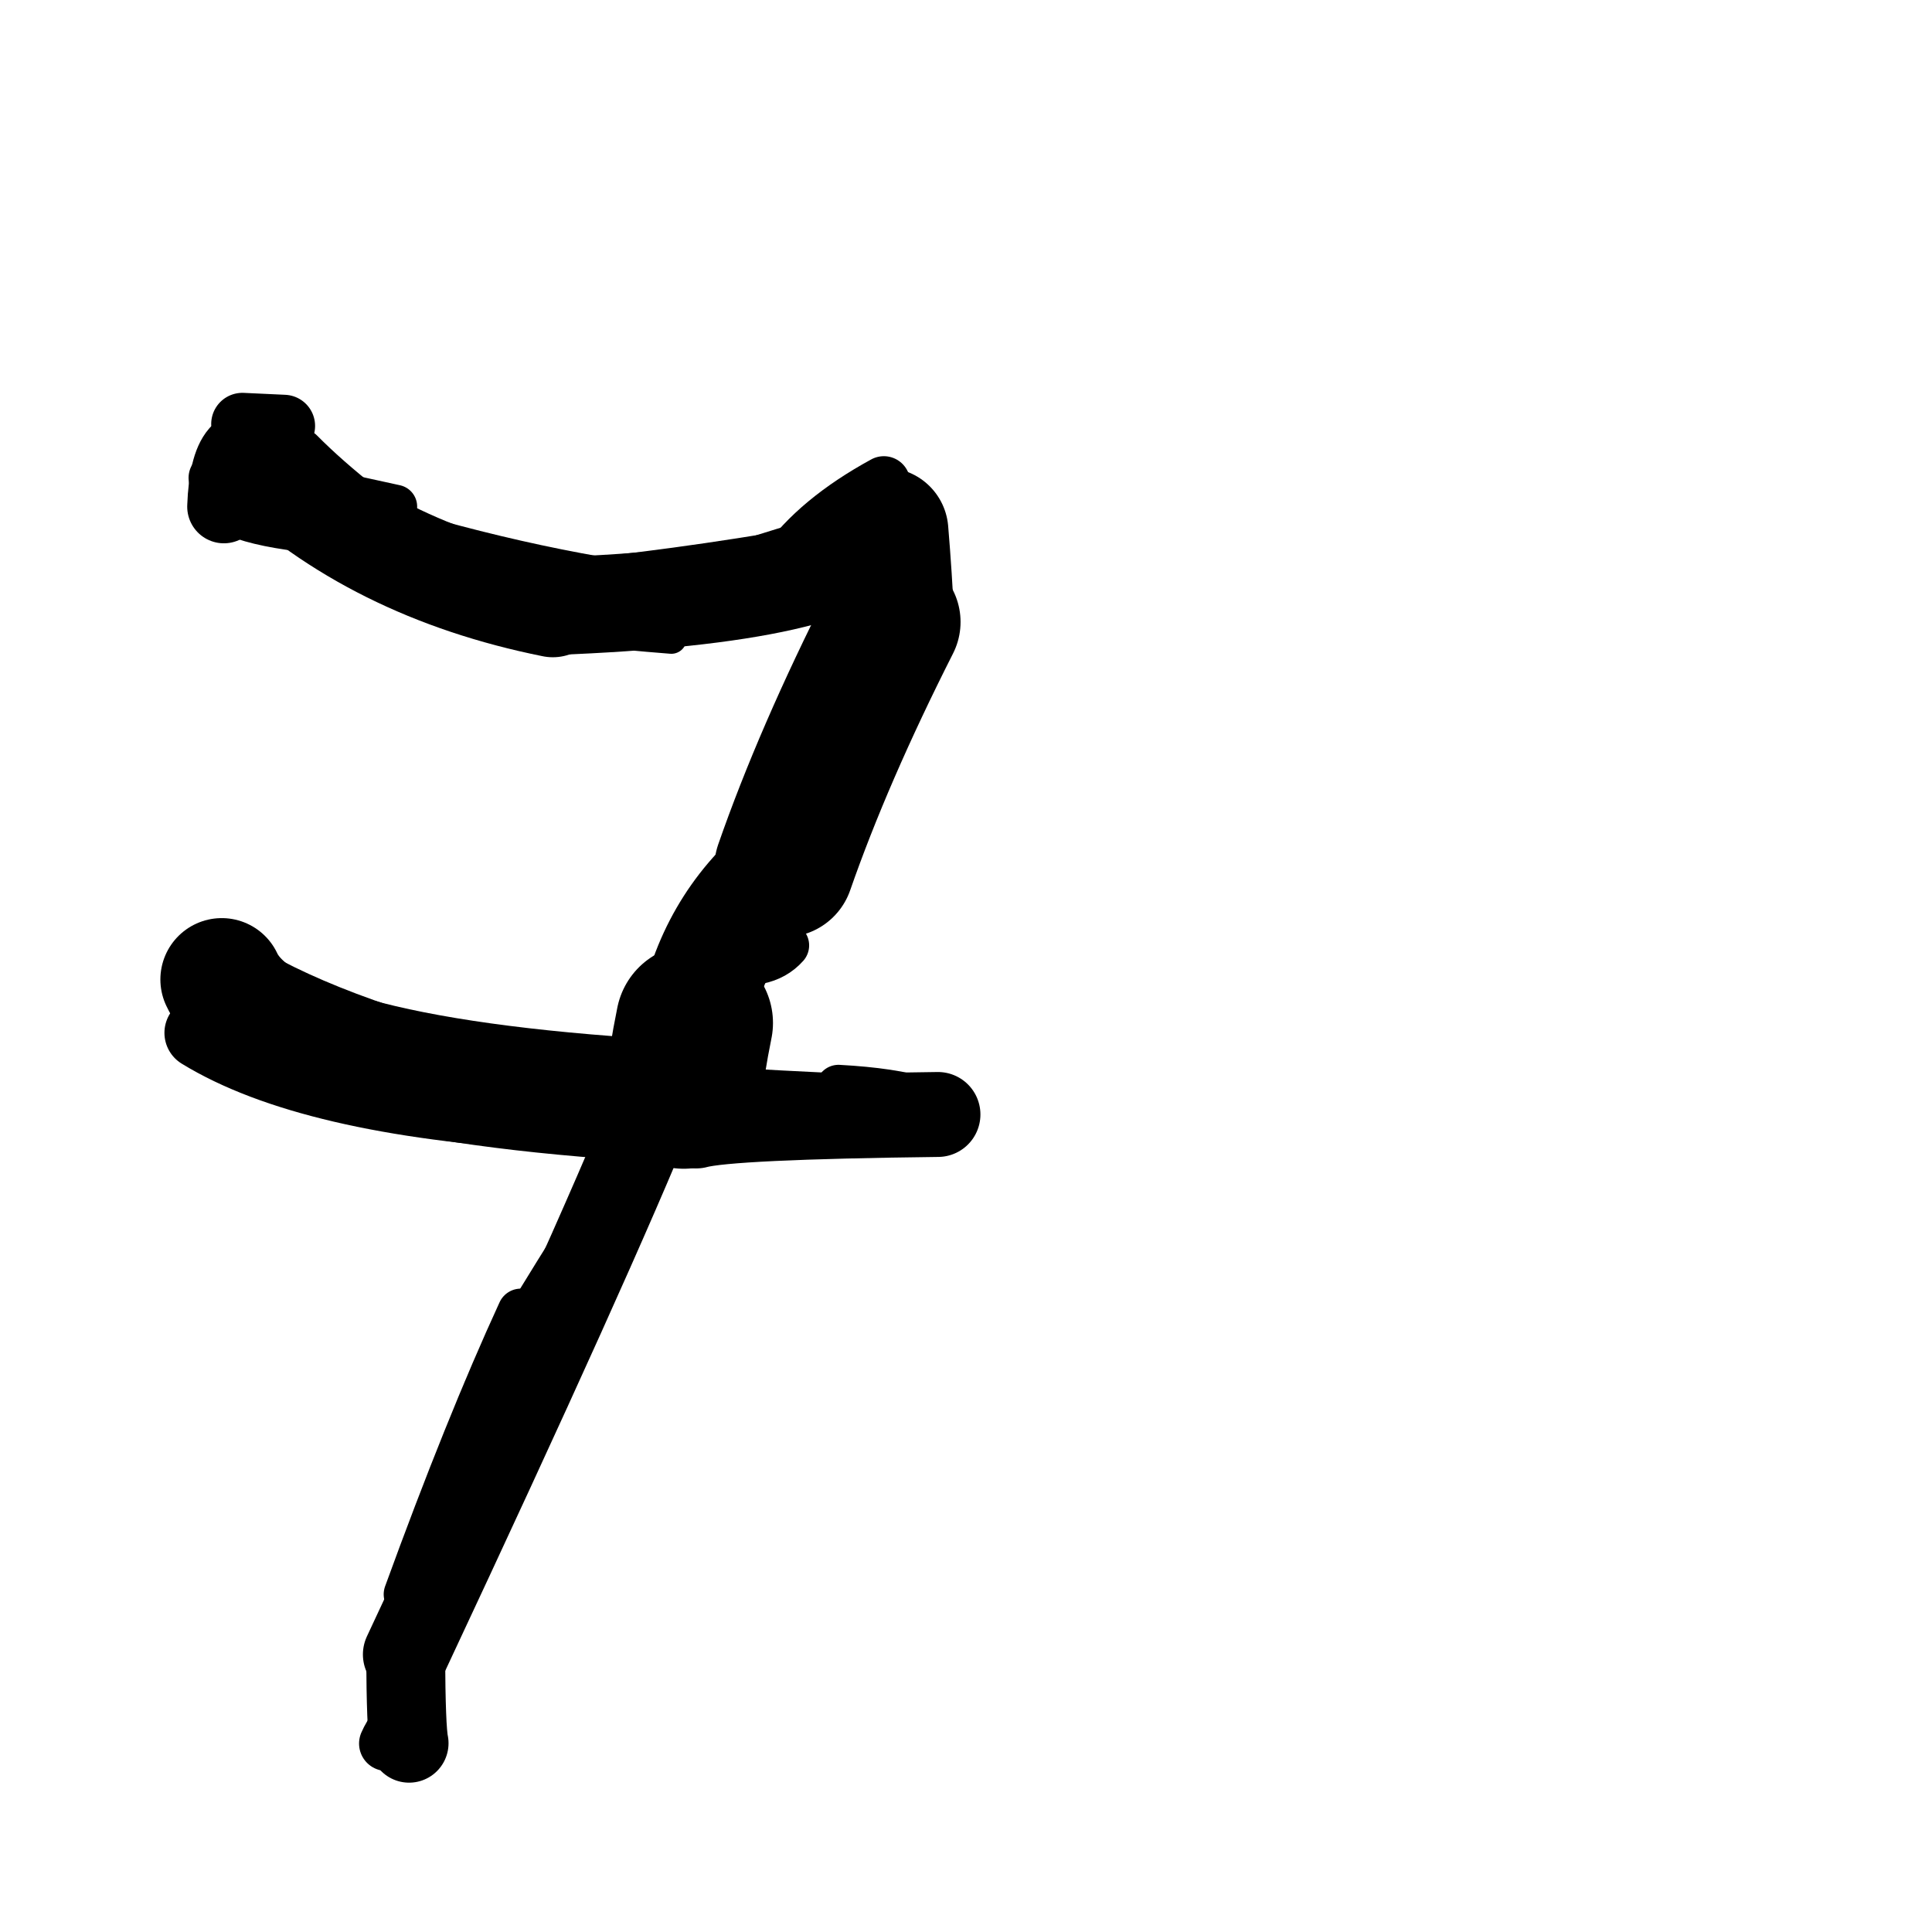 <?xml version="1.0" ?>
<svg height="140" width="140" xmlns="http://www.w3.org/2000/svg">
  <path d="M 49.546, 78.998 Q 49.733, 77.022, 50.319, 74.125 " fill="none" id="curve_1" stroke="#000000" stroke-linecap="round" stroke-linejoin="round" stroke-width="11.388"/>
  <path d="M 50.319, 74.125 Q 51.589, 67.208, 56.827, 62.848 " fill="none" id="curve_1" stroke="#000000" stroke-linecap="round" stroke-linejoin="round" stroke-width="8.217"/>
  <path d="M 56.827, 62.848 Q 59.647, 54.745, 64.544, 45.069 " fill="none" id="curve_1" stroke="#000000" stroke-linecap="round" stroke-linejoin="round" stroke-width="10.123"/>
  <path d="M 64.544, 45.069 Q 64.391, 41.779, 64.116, 38.498 " fill="none" id="curve_1" stroke="#000000" stroke-linecap="round" stroke-linejoin="round" stroke-width="9.214"/>
  <path d="M 64.116, 38.498 Q 61.372, 43.11, 40.06, 43.929 " fill="none" id="curve_1" stroke="#000000" stroke-linecap="round" stroke-linejoin="round" stroke-width="7.074"/>
  <path d="M 40.06, 43.929 Q 27.053, 41.313, 18.691, 33.293 " fill="none" id="curve_1" stroke="#000000" stroke-linecap="round" stroke-linejoin="round" stroke-width="7.396"/>
  <path d="M 16.069, 70.977 Q 19.374, 78.053, 47.485, 79.752 " fill="none" id="curve_2" stroke="#000000" stroke-linecap="round" stroke-linejoin="round" stroke-width="8.895"/>
  <path d="M 47.485, 79.752 Q 42.982, 90.891, 29.396, 119.889 " fill="none" id="curve_2" stroke="#000000" stroke-linecap="round" stroke-linejoin="round" stroke-width="6.197"/>
  <path d="M 29.396, 119.889 Q 29.422, 125.298, 29.644, 126.32 " fill="none" id="curve_2" stroke="#000000" stroke-linecap="round" stroke-linejoin="round" stroke-width="5.717"/>
  <path d="M 50.462, 81.591 Q 52.834, 80.939, 67.968, 80.759 " fill="none" id="curve_3" stroke="#000000" stroke-linecap="round" stroke-linejoin="round" stroke-width="6.154"/>
  <path d="M 39.803, 80.747 Q 22.42, 79.674, 14.532, 74.844 " fill="none" id="curve_4" stroke="#000000" stroke-linecap="round" stroke-linejoin="round" stroke-width="5.233"/>
  <path d="M 16.223, 36.713 Q 16.335, 33.747, 17.165, 32.789 " fill="none" id="curve_6" stroke="#000000" stroke-linecap="round" stroke-linejoin="round" stroke-width="5.314"/>
  <path d="M 18.7, 70.345 Q 26.202, 74.577, 40.633, 77.726 " fill="none" id="curve_7" stroke="#000000" stroke-linecap="round" stroke-linejoin="round" stroke-width="2.914"/>
  <path d="M 40.633, 77.726 Q 45.7, 78.552, 60.027, 79.232 " fill="none" id="curve_7" stroke="#000000" stroke-linecap="round" stroke-linejoin="round" stroke-width="2.983"/>
  <path d="M 37.742, 95.073 Q 33.919, 103.386, 29.498, 115.53 " fill="none" id="curve_8" stroke="#000000" stroke-linecap="round" stroke-linejoin="round" stroke-width="3.39"/>
  <path d="M 28.004, 126.343 Q 28.126, 126.061, 28.309, 125.752 " fill="none" id="curve_9" stroke="#000000" stroke-linecap="round" stroke-linejoin="round" stroke-width="3.971"/>
  <path d="M 60.759, 78.802 Q 64.681, 79.014, 66.926, 79.729 " fill="none" id="curve_11" stroke="#000000" stroke-linecap="round" stroke-linejoin="round" stroke-width="3.282"/>
  <path d="M 56.787, 40.998 Q 59.16, 37.634, 64.047, 34.967 " fill="none" id="curve_12" stroke="#000000" stroke-linecap="round" stroke-linejoin="round" stroke-width="3.819"/>
  <path d="M 20.575, 30.864 Q 19.308, 30.802, 17.562, 30.724 " fill="none" id="curve_14" stroke="#000000" stroke-linecap="round" stroke-linejoin="round" stroke-width="4.515"/>
  <path d="M 17.562, 30.724 Q 21.498, 41.083, 50.564, 43.228 " fill="none" id="curve_14" stroke="#000000" stroke-linecap="round" stroke-linejoin="round" stroke-width="4.208"/>
  <path d="M 50.564, 43.228 Q 39.058, 41.987, 26.686, 38.128 " fill="none" id="curve_14" stroke="#000000" stroke-linecap="round" stroke-linejoin="round" stroke-width="3.739"/>
  <path d="M 30.285, 42.056 Q 30.084, 35.773, 17.985, 35.178 " fill="none" id="curve_29" stroke="#000000" stroke-linecap="round" stroke-linejoin="round" stroke-width="2.836"/>
  <path d="M 17.985, 35.178 Q 27.54, 36.513, 35.348, 41.37 " fill="none" id="curve_29" stroke="#000000" stroke-linecap="round" stroke-linejoin="round" stroke-width="2.782"/>
  <path d="M 17.357, 33.488 Q 21.79, 36.698, 31.566, 40.782 " fill="none" id="curve_32" stroke="#000000" stroke-linecap="round" stroke-linejoin="round" stroke-width="3.477"/>
  <path d="M 31.566, 40.782 Q 28.76, 37.519, 15.521, 34.626 " fill="none" id="curve_32" stroke="#000000" stroke-linecap="round" stroke-linejoin="round" stroke-width="3.319"/>
  <path d="M 15.521, 34.626 Q 21.739, 37.519, 35.185, 41.181 " fill="none" id="curve_32" stroke="#000000" stroke-linecap="round" stroke-linejoin="round" stroke-width="3.714"/>
  <path d="M 43.388, 45.399 Q 48.707, 42.204, 61.292, 38.73 " fill="none" id="curve_33" stroke="#000000" stroke-linecap="round" stroke-linejoin="round" stroke-width="3.561"/>
  <path d="M 29.156, 39.34 Q 27.875, 37.885, 23.538, 36.529 " fill="none" id="curve_34" stroke="#000000" stroke-linecap="round" stroke-linejoin="round" stroke-width="4.365"/>
  <path d="M 15.404, 35.853 Q 16.473, 37.921, 24.604, 38.477 " fill="none" id="curve_50" stroke="#000000" stroke-linecap="round" stroke-linejoin="round" stroke-width="3.504"/>
  <path d="M 48.649, 46.269 Q 47.255, 46.165, 44.599, 45.914 " fill="none" id="curve_78" stroke="#000000" stroke-linecap="round" stroke-linejoin="round" stroke-width="2.215"/>
  <path d="M 22.575, 79.169 Q 24.268, 79.304, 26.425, 79.699 " fill="none" id="curve_79" stroke="#000000" stroke-linecap="round" stroke-linejoin="round" stroke-width="2.823"/>
  <path d="M 22.121, 32.367 Q 25.854, 36.143, 32.829, 40.808 " fill="none" id="curve_95" stroke="#000000" stroke-linecap="round" stroke-linejoin="round" stroke-width="2.35"/>
  <path d="M 43.466, 43.04 Q 44.345, 41.538, 56.142, 41.09 " fill="none" id="curve_98" stroke="#000000" stroke-linecap="round" stroke-linejoin="round" stroke-width="2.798"/>
  <path d="M 42.334, 41.724 Q 50.773, 40.856, 61.207, 38.969 " fill="none" id="curve_103" stroke="#000000" stroke-linecap="round" stroke-linejoin="round" stroke-width="2.515"/>
  <path d="M 35.01, 100.676 Q 39.433, 92.976, 46.713, 81.812 " fill="none" id="curve_120" stroke="#000000" stroke-linecap="round" stroke-linejoin="round" stroke-width="2.844"/>
  <path d="M 54.938, 69.63 Q 56.167, 69.386, 56.95, 68.506 " fill="none" id="curve_148" stroke="#000000" stroke-linecap="round" stroke-linejoin="round" stroke-width="3.367"/>
  <path d="M 20.37, 35.059 Q 23.505, 35.554, 28.65, 36.706 " fill="none" id="curve_155" stroke="#000000" stroke-linecap="round" stroke-linejoin="round" stroke-width="3.157"/>
</svg>
